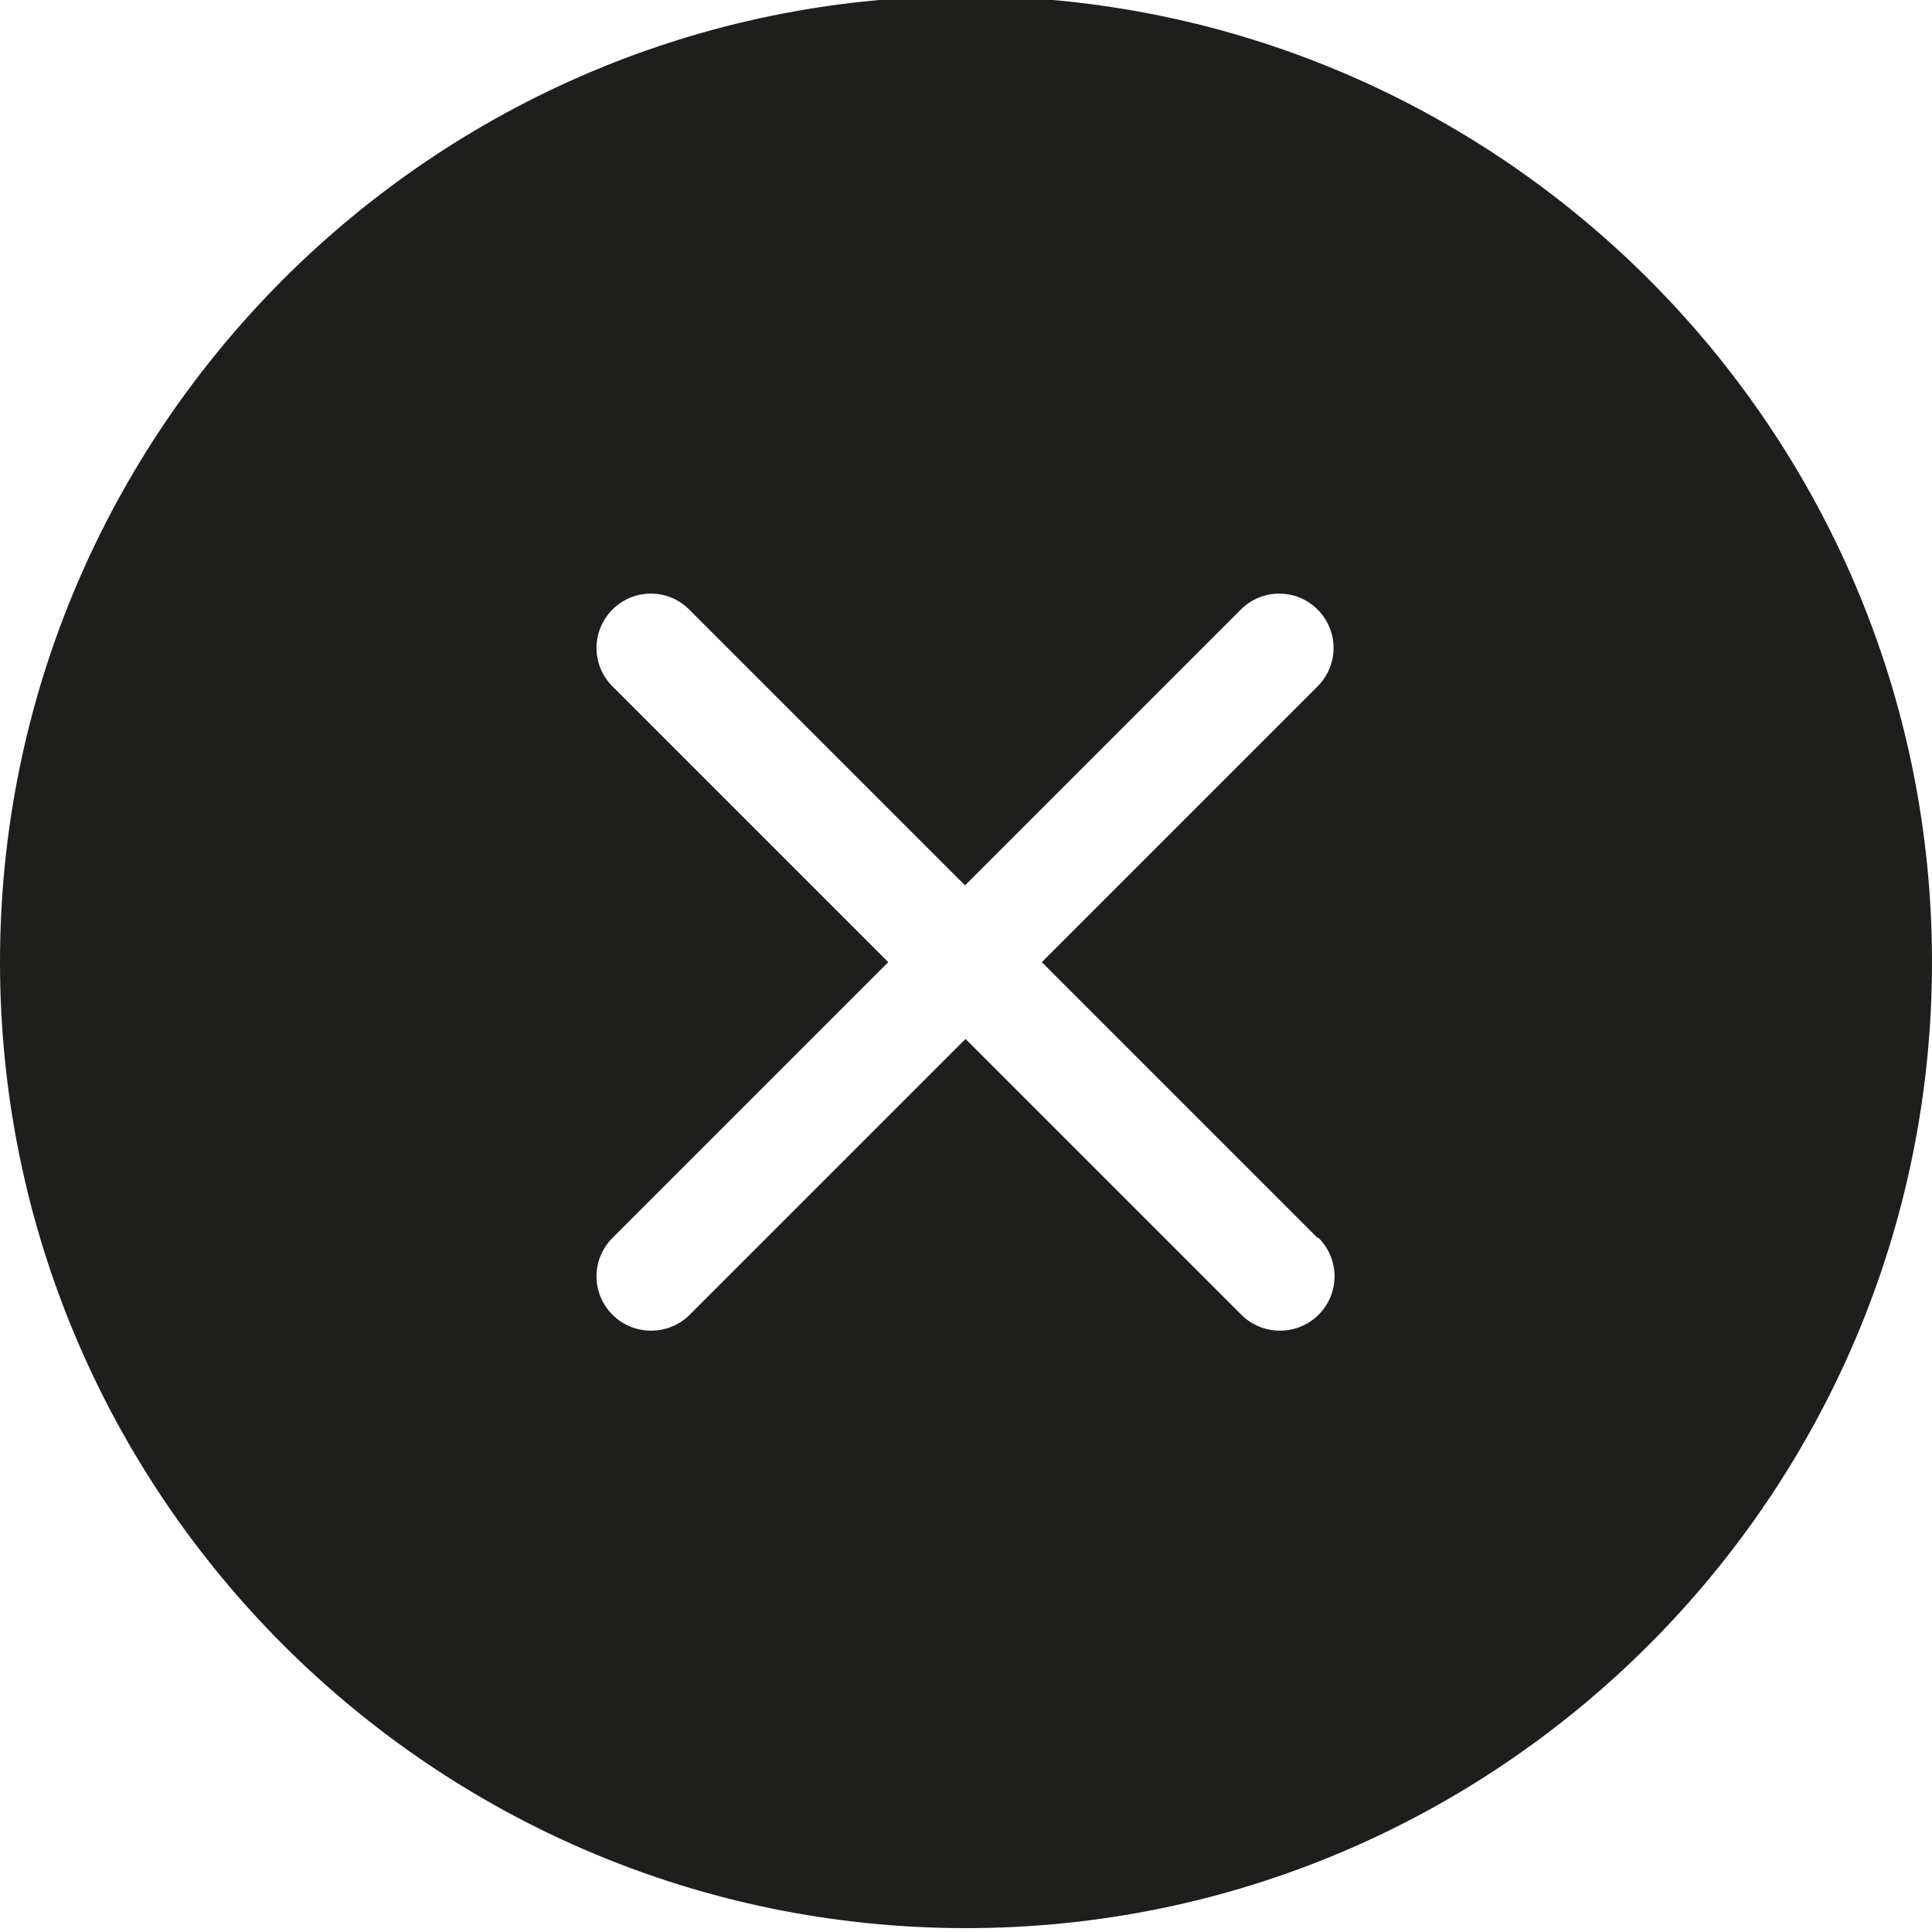 <?xml version="1.0" encoding="UTF-8"?>
<svg id="a" data-name="3219" xmlns="http://www.w3.org/2000/svg" viewBox="0 0 40 40">
  <path d="M20-.08C8.97-.08,0,8.89,0,19.92s8.97,20,20,20,20-8.97,20-20S31.03-.08,20-.08ZM27.3,25.63c.44.44.44,1.15,0,1.59-.22.22-.51.33-.8.33s-.58-.11-.8-.33l-5.71-5.71-5.71,5.71c-.22.22-.51.33-.8.33s-.58-.11-.8-.33c-.44-.44-.44-1.15,0-1.59l5.71-5.71-5.71-5.71c-.44-.44-.44-1.15,0-1.59.44-.44,1.15-.44,1.59,0l5.71,5.71,5.71-5.71c.44-.44,1.15-.44,1.59,0,.44.44.44,1.15,0,1.59l-5.71,5.71,5.71,5.71Z" fill="#1e1e1c"/>
</svg>